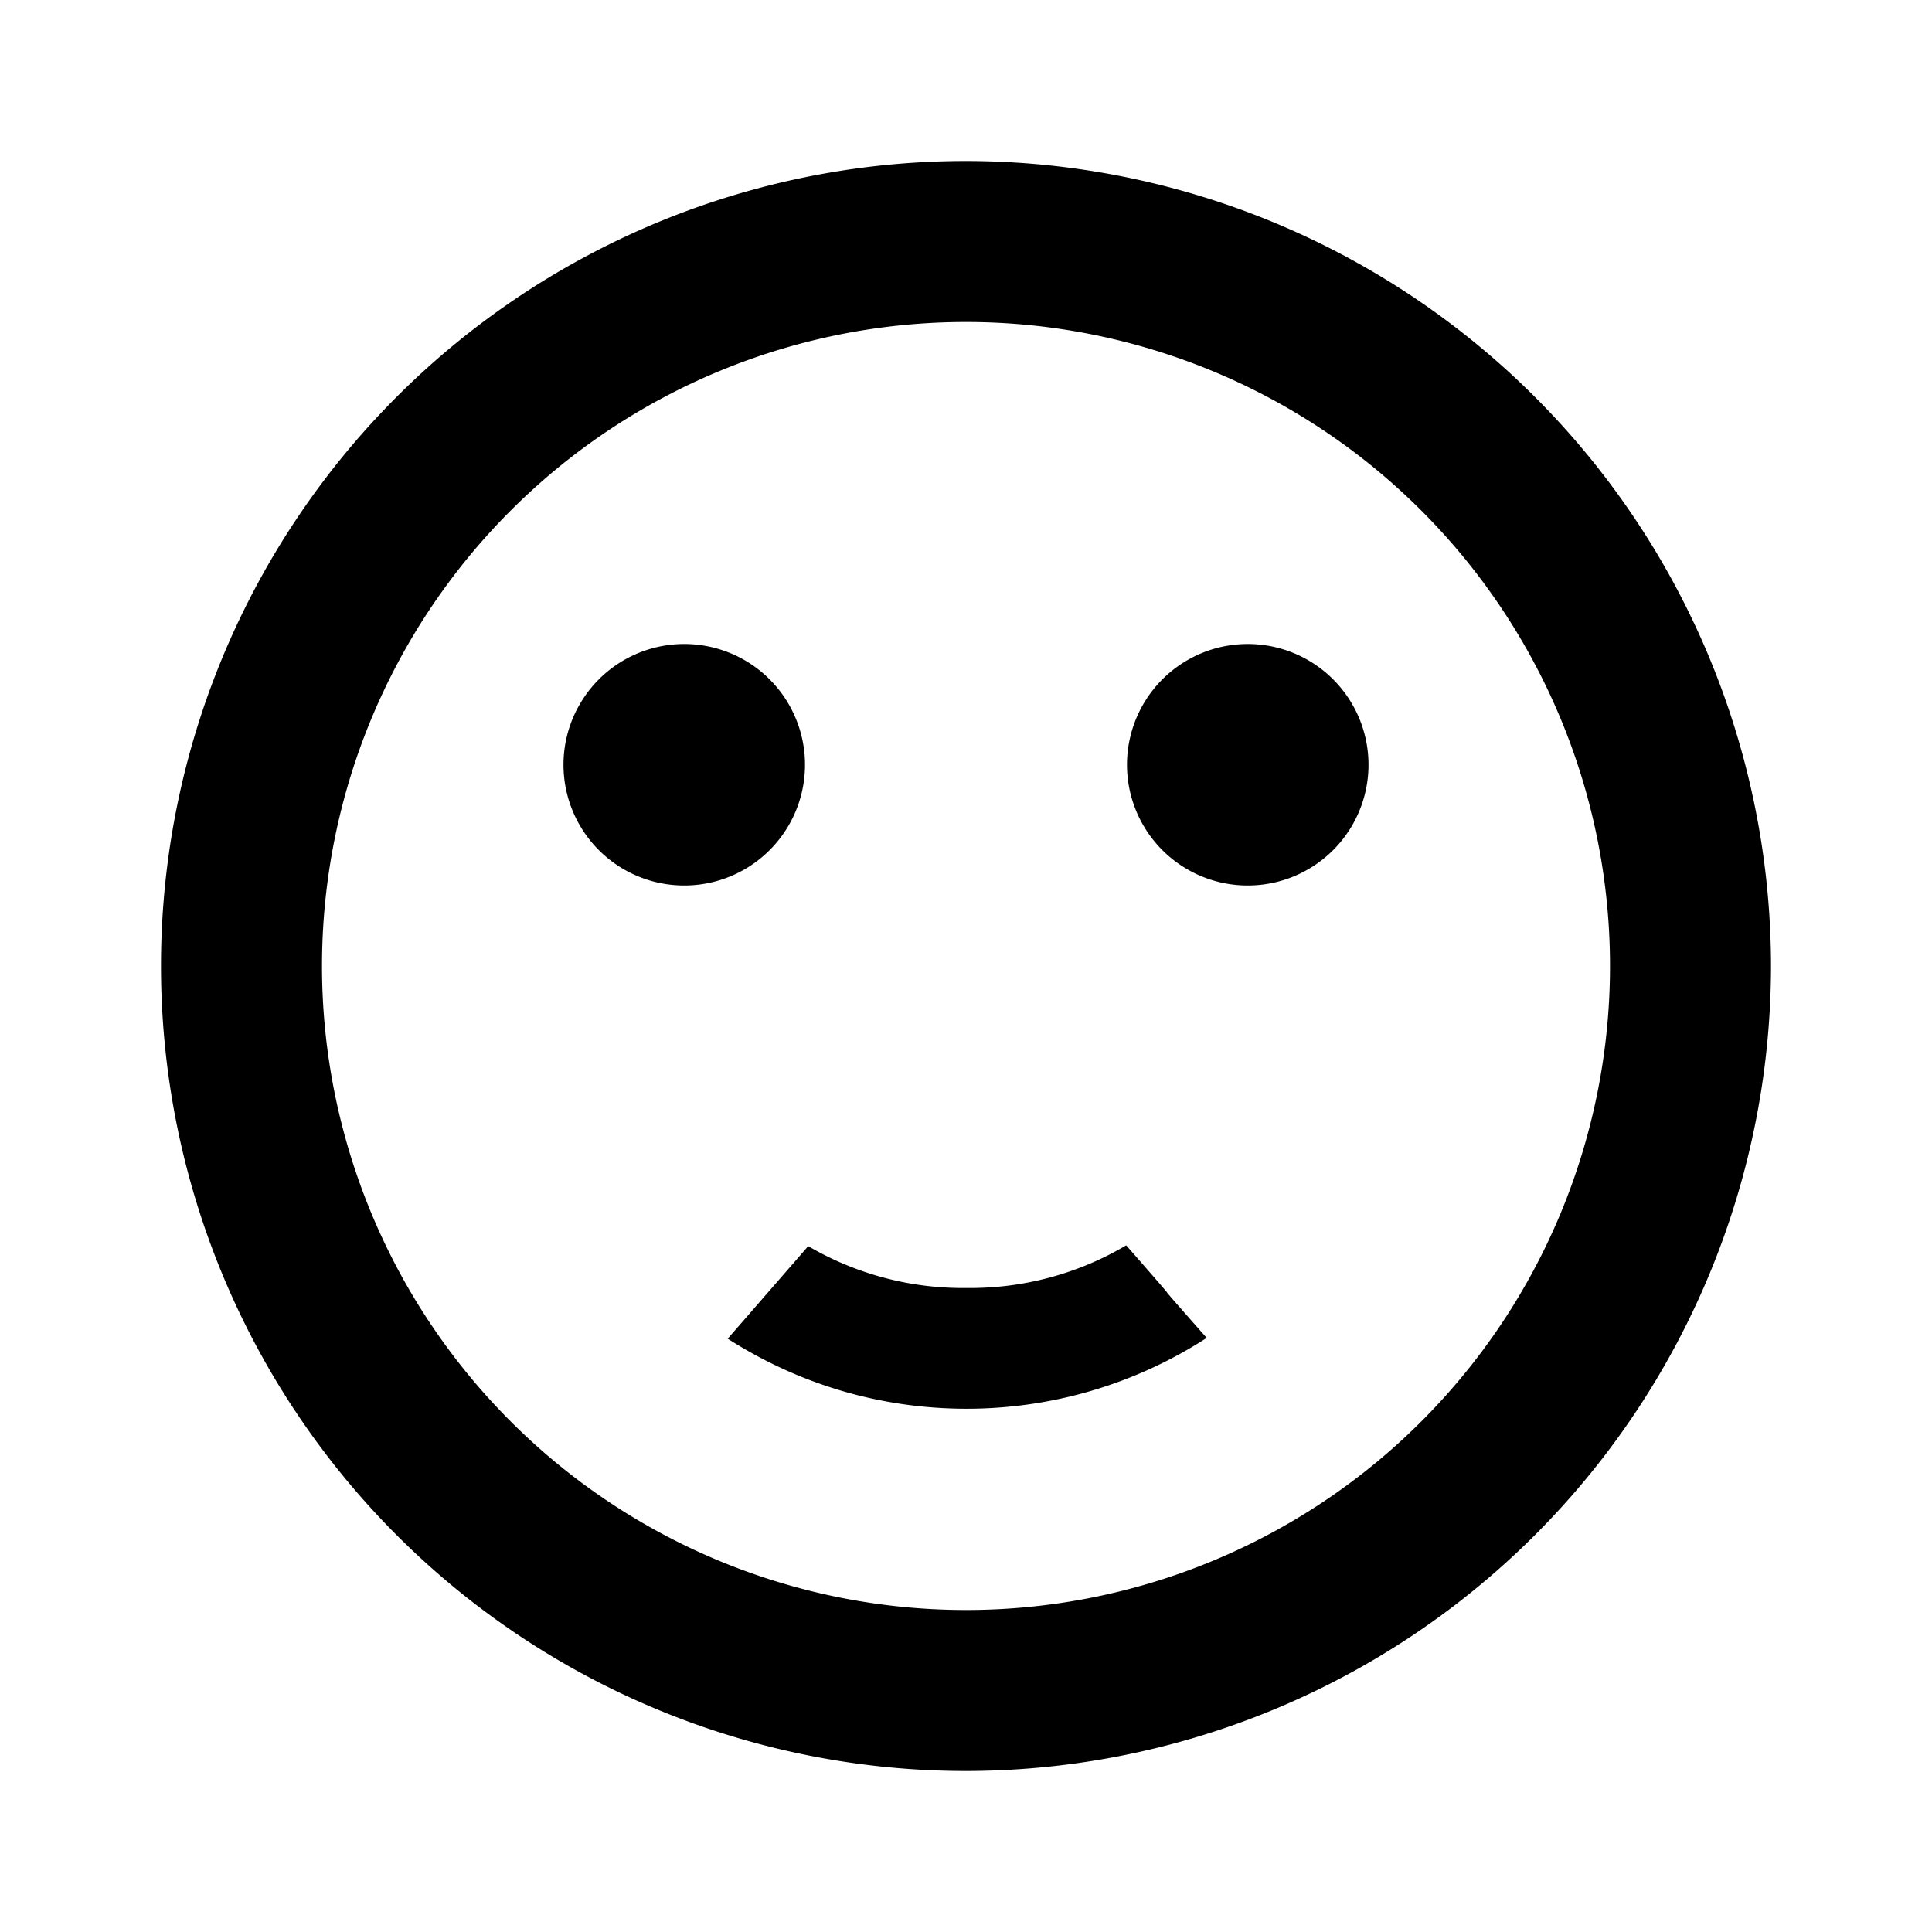 <svg class="svg-icon" role="img" xmlns="http://www.w3.org/2000/svg" width="24" height="24"><path d="M12 2a10 10 0 1 0 0 20 10.01 10.01 0 0 0 10-10A10.01 10.01 0 0 0 11.99 2zm0 18a8 8 0 1 1 0-16 8 8 0 1 1 0 16zm0-4a3.8 3.8 0 0 1-1.96-.52l-1 1.15c.86.55 1.87.87 2.97.87a5.49 5.49 0 0 0 2.98-.88c-.97-1.1-.01-.02-1-1.15a3.8 3.8 0 0 1-1.97.53zm3.5-5a1.5 1.5 0 1 0 0-3 1.5 1.5 0 1 0 0 3zm-7 0a1.5 1.5 0 1 0 0-3 1.5 1.5 0 1 0 0 3z"/></svg>
